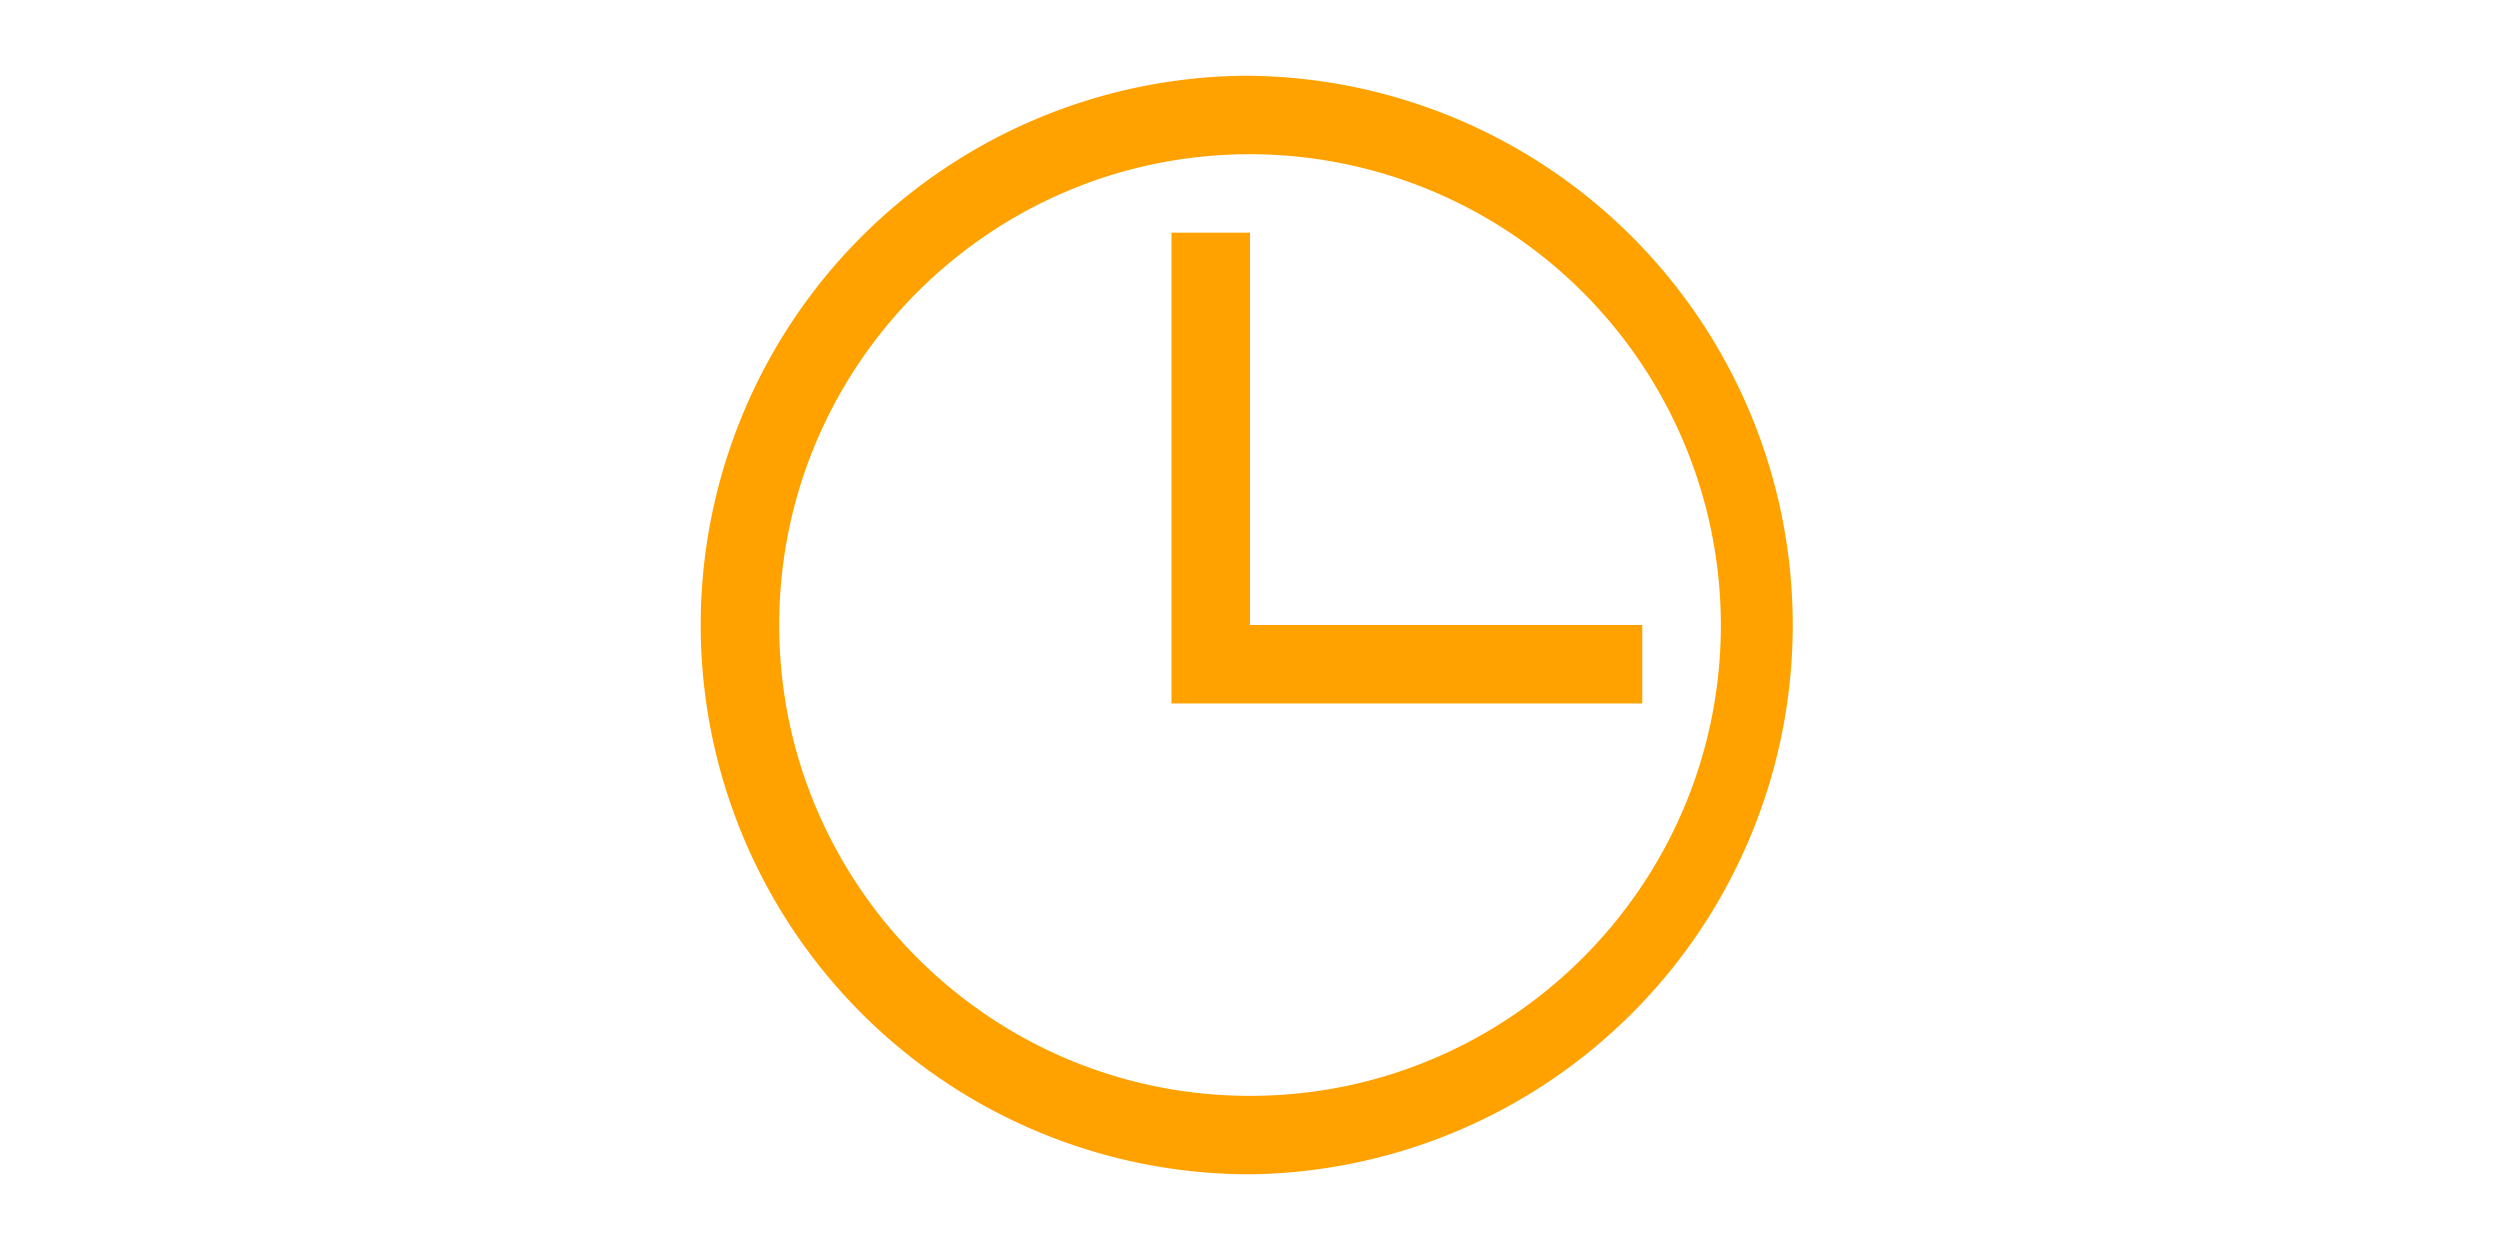 <?xml version="1.0" standalone="no"?><!DOCTYPE svg PUBLIC "-//W3C//DTD SVG 1.1//EN" "http://www.w3.org/Graphics/SVG/1.1/DTD/svg11.dtd"><svg class="icon" height="512" viewBox="0 0 1024 1024" version="1.1" xmlns="http://www.w3.org/2000/svg"><path d="M512 126.336A386.112 386.112 0 0 1 897.728 512c0 212.736-172.992 385.728-385.728 385.728S126.336 724.736 126.336 512 299.264 126.336 512 126.336zM512 62.016a449.984 449.984 0 1 0 0 899.968A449.984 449.984 0 0 0 512 62.08zM447.68 576.256h385.664V512H512V190.592H447.68v385.664z" fill="#FFA200" /></svg>